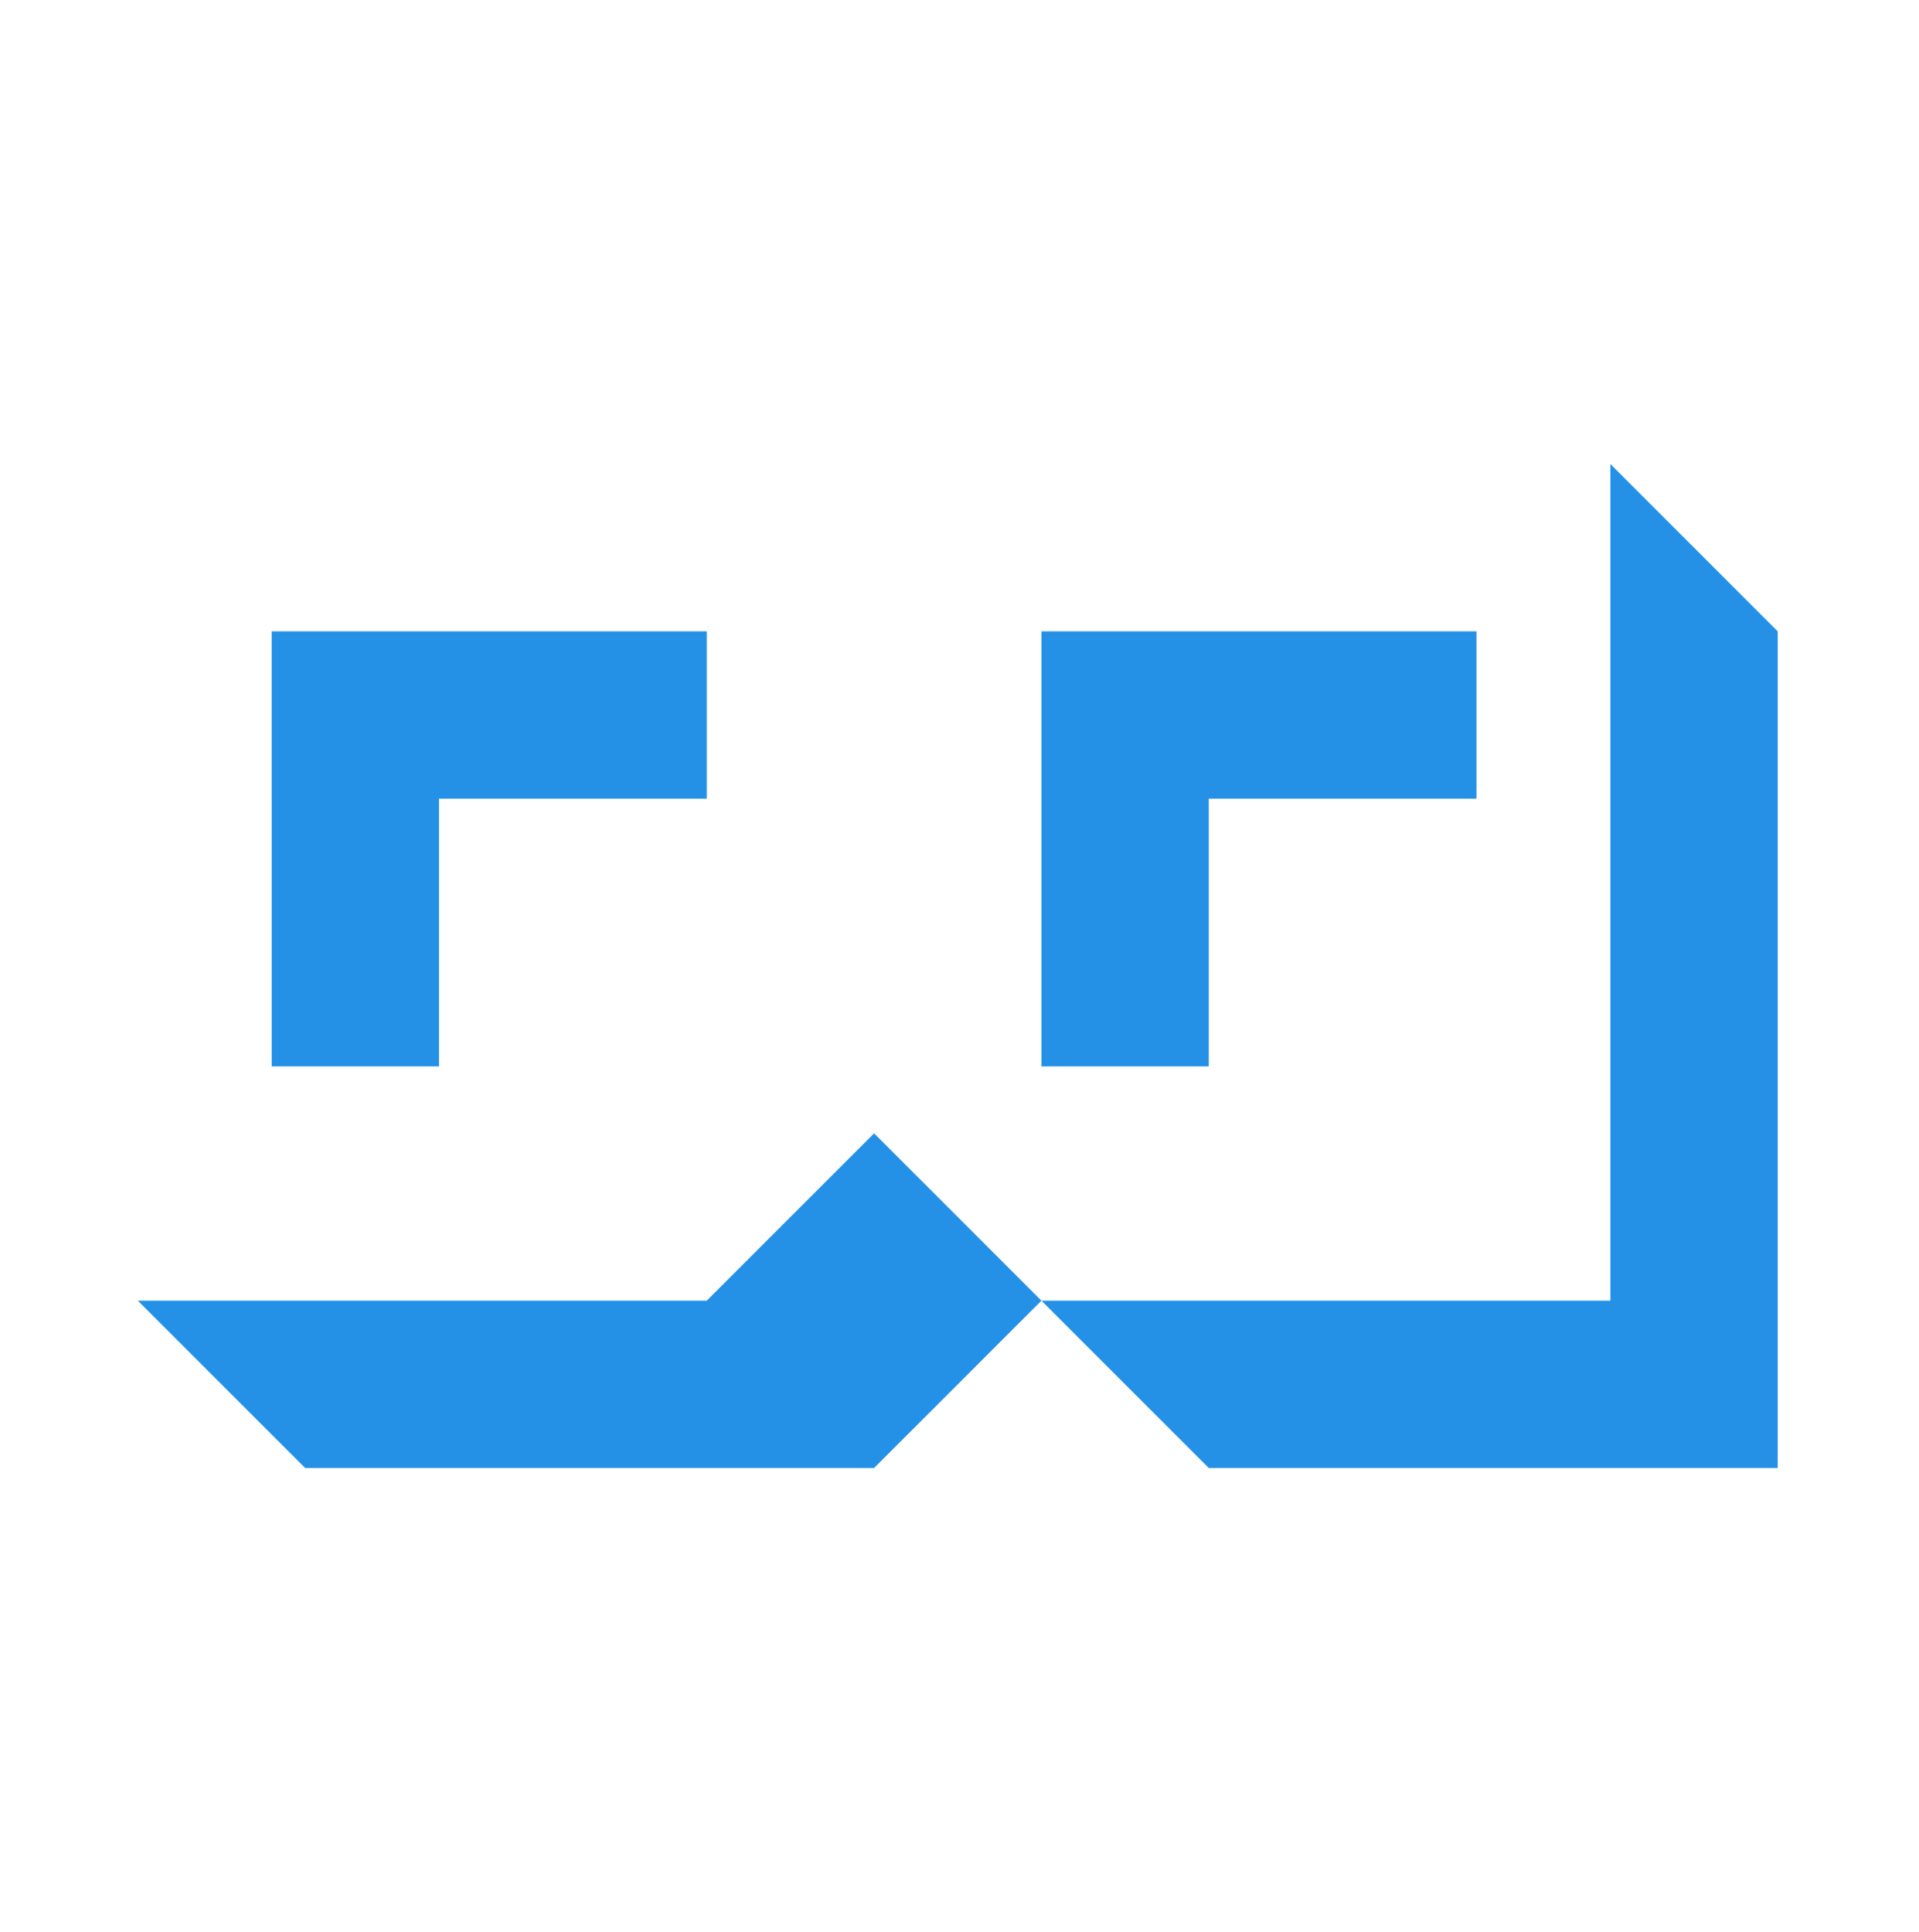 <svg width="147" height="148" viewBox="0 0 147 148" fill="none" xmlns="http://www.w3.org/2000/svg">
<g id="Icon">
<g id="Group 41">
<path id="Rectangle 32" d="M10.556 99.637H54.139L66.957 86.818L79.775 99.637L66.957 112.455H23.375L10.556 99.637Z" fill="#2491E7"/>
<path id="Rectangle 33" d="M79.775 99.637H123.358V35.545L136.176 48.364V112.455H92.594L79.775 99.637Z" fill="#2491E7"/>
<path id="Union" fill-rule="evenodd" clip-rule="evenodd" d="M113.103 48.364H79.775L79.775 81.691H92.594V61.182H113.103V48.364Z" fill="#2491E7"/>
<path id="Union_2" fill-rule="evenodd" clip-rule="evenodd" d="M20.811 48.364V61.182H20.812V81.691H33.63V61.182H54.139V48.364H20.811Z" fill="#2491E7"/>
</g>
</g>
</svg>
